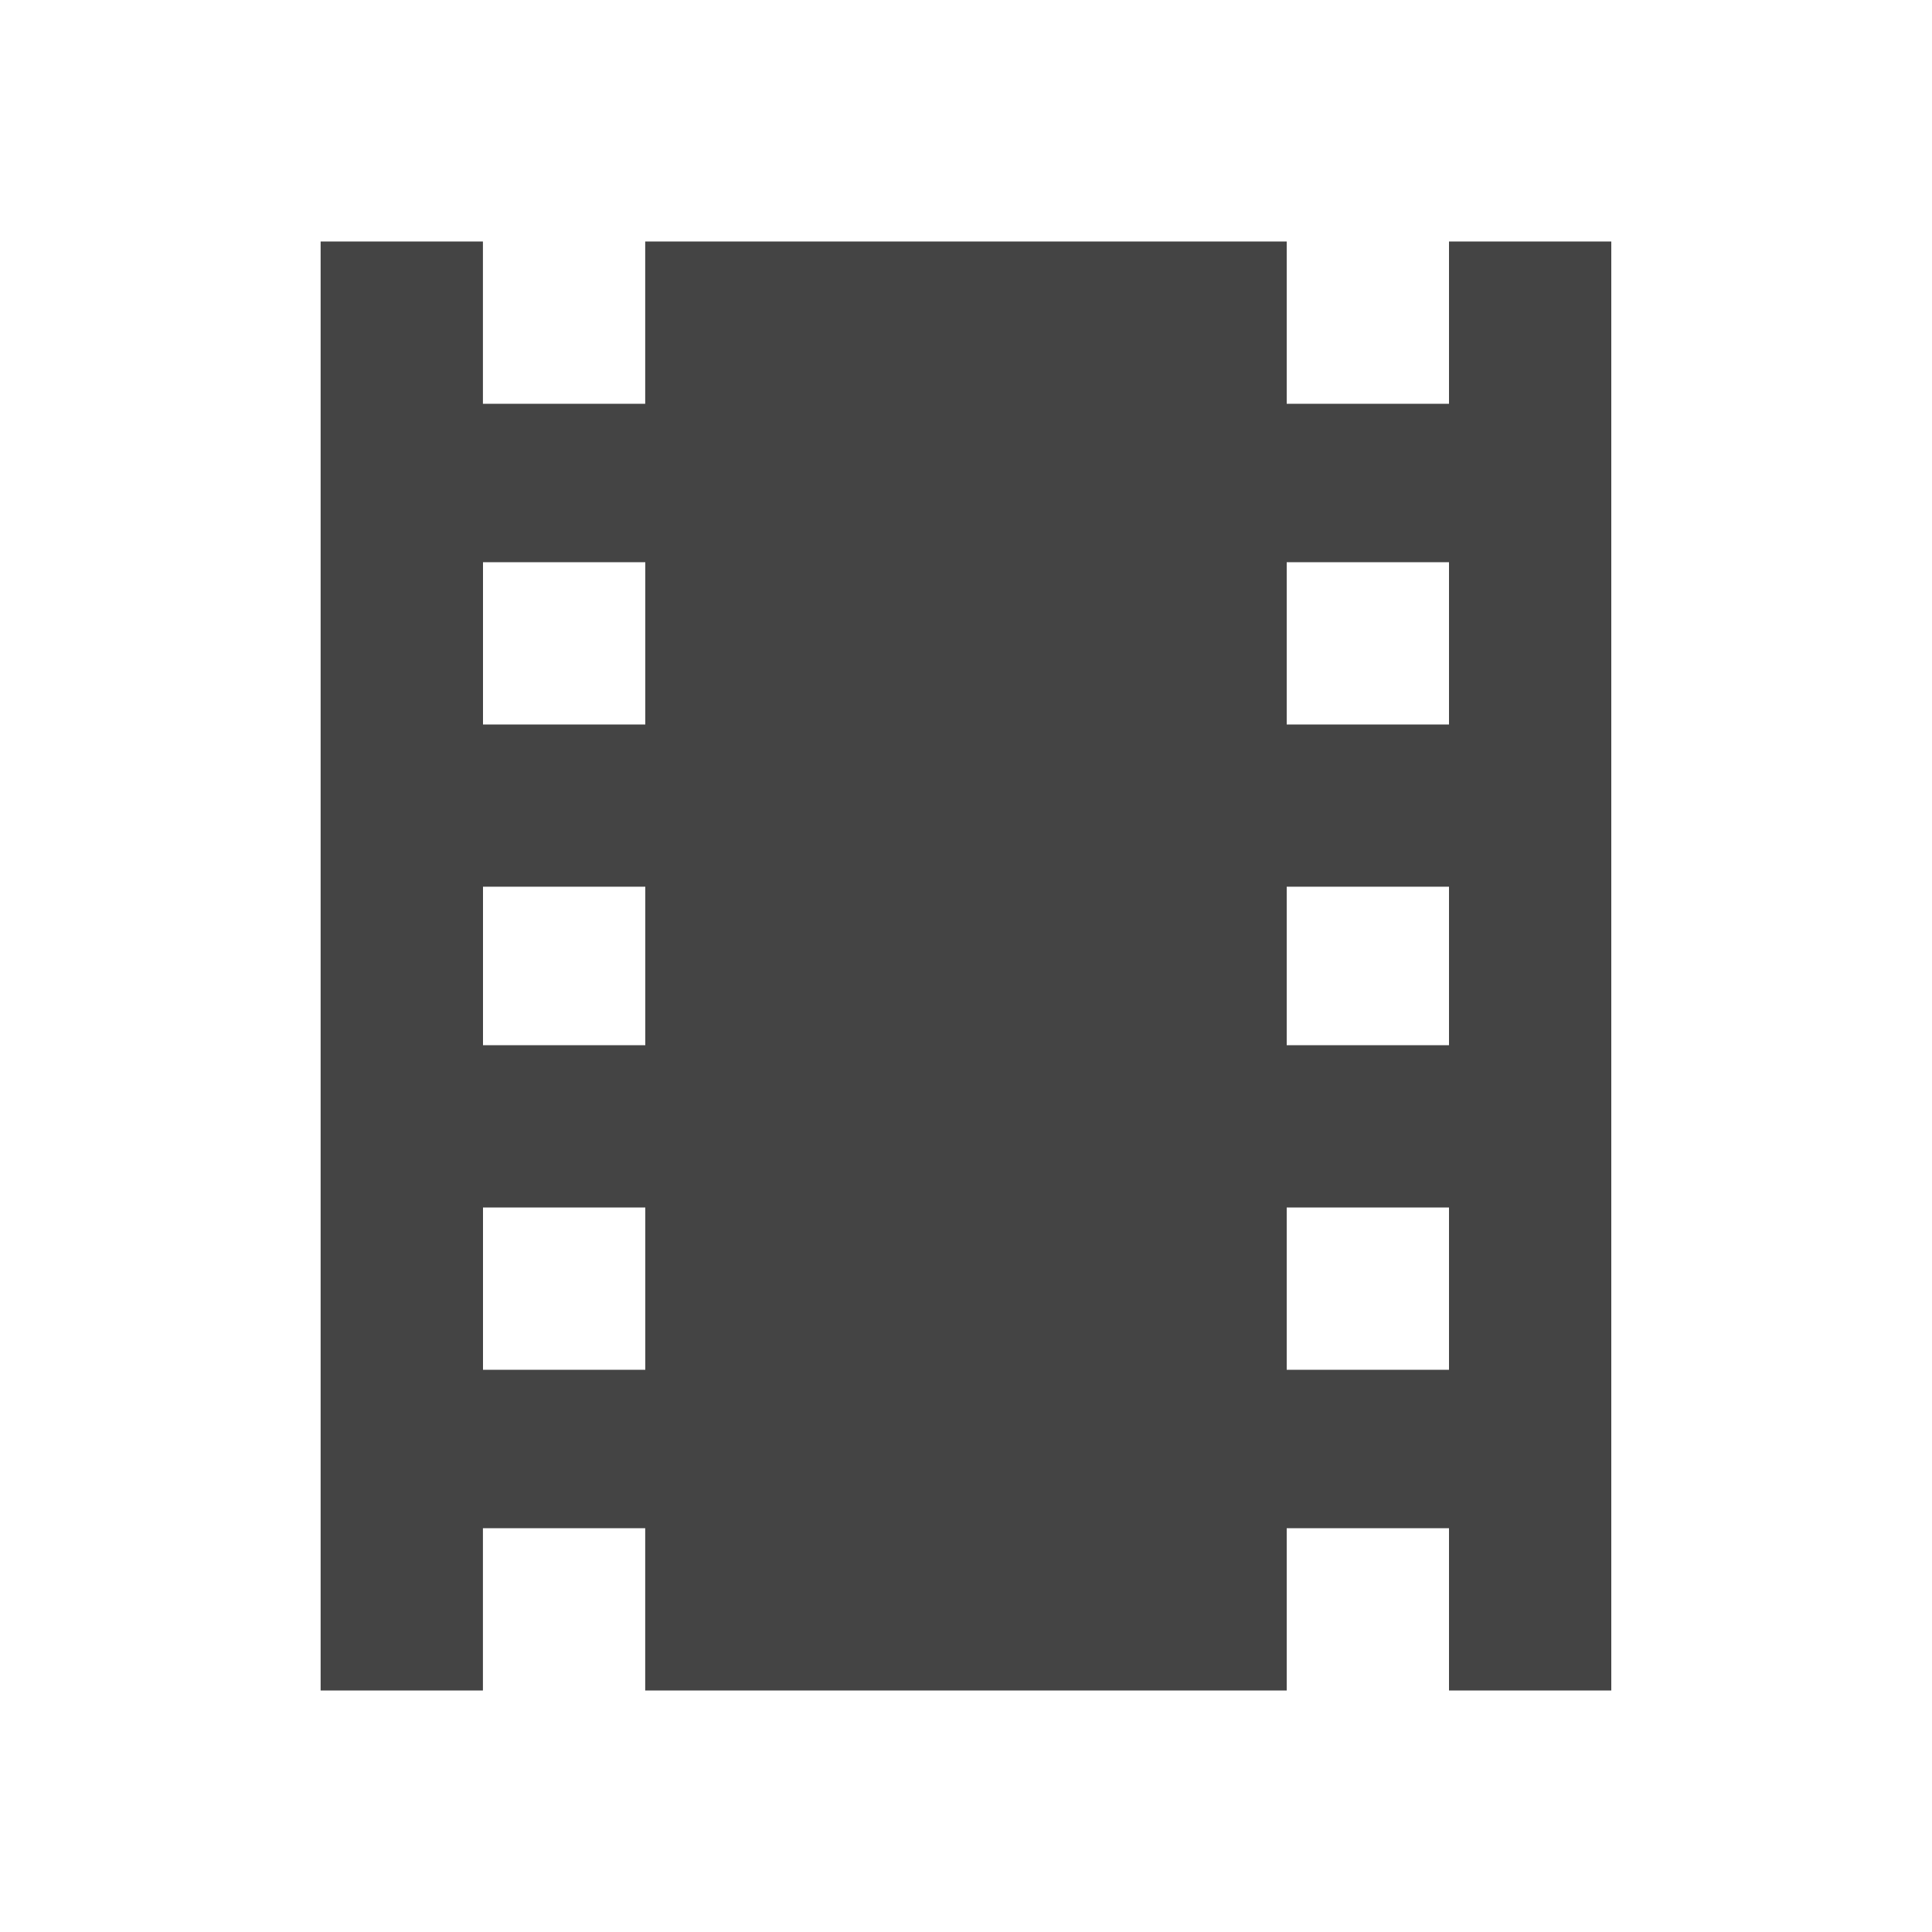 <?xml version="1.0" encoding="utf-8"?>
<!-- Generated by IcoMoon.io -->
<!DOCTYPE svg PUBLIC "-//W3C//DTD SVG 1.1//EN" "http://www.w3.org/Graphics/SVG/1.1/DTD/svg11.dtd">
<svg version="1.1" xmlns="http://www.w3.org/2000/svg" xmlns:xlink="http://www.w3.org/1999/xlink" width="24" height="24" viewBox="0 0 24 24">
<path fill="#444444" d="M18 9v-2.016h-2.016v2.016h2.016zM18 12.984v-1.969h-2.016v1.969h2.016zM18 17.016v-2.016h-2.016v2.016h2.016zM8.016 9v-2.016h-2.016v2.016h2.016zM8.016 12.984v-1.969h-2.016v1.969h2.016zM8.016 17.016v-2.016h-2.016v2.016h2.016zM18 3h2.016v18h-2.016v-2.016h-2.016v2.016h-7.969v-2.016h-2.016v2.016h-2.016v-18h2.016v2.016h2.016v-2.016h7.969v2.016h2.016v-2.016z"></path>
</svg>
